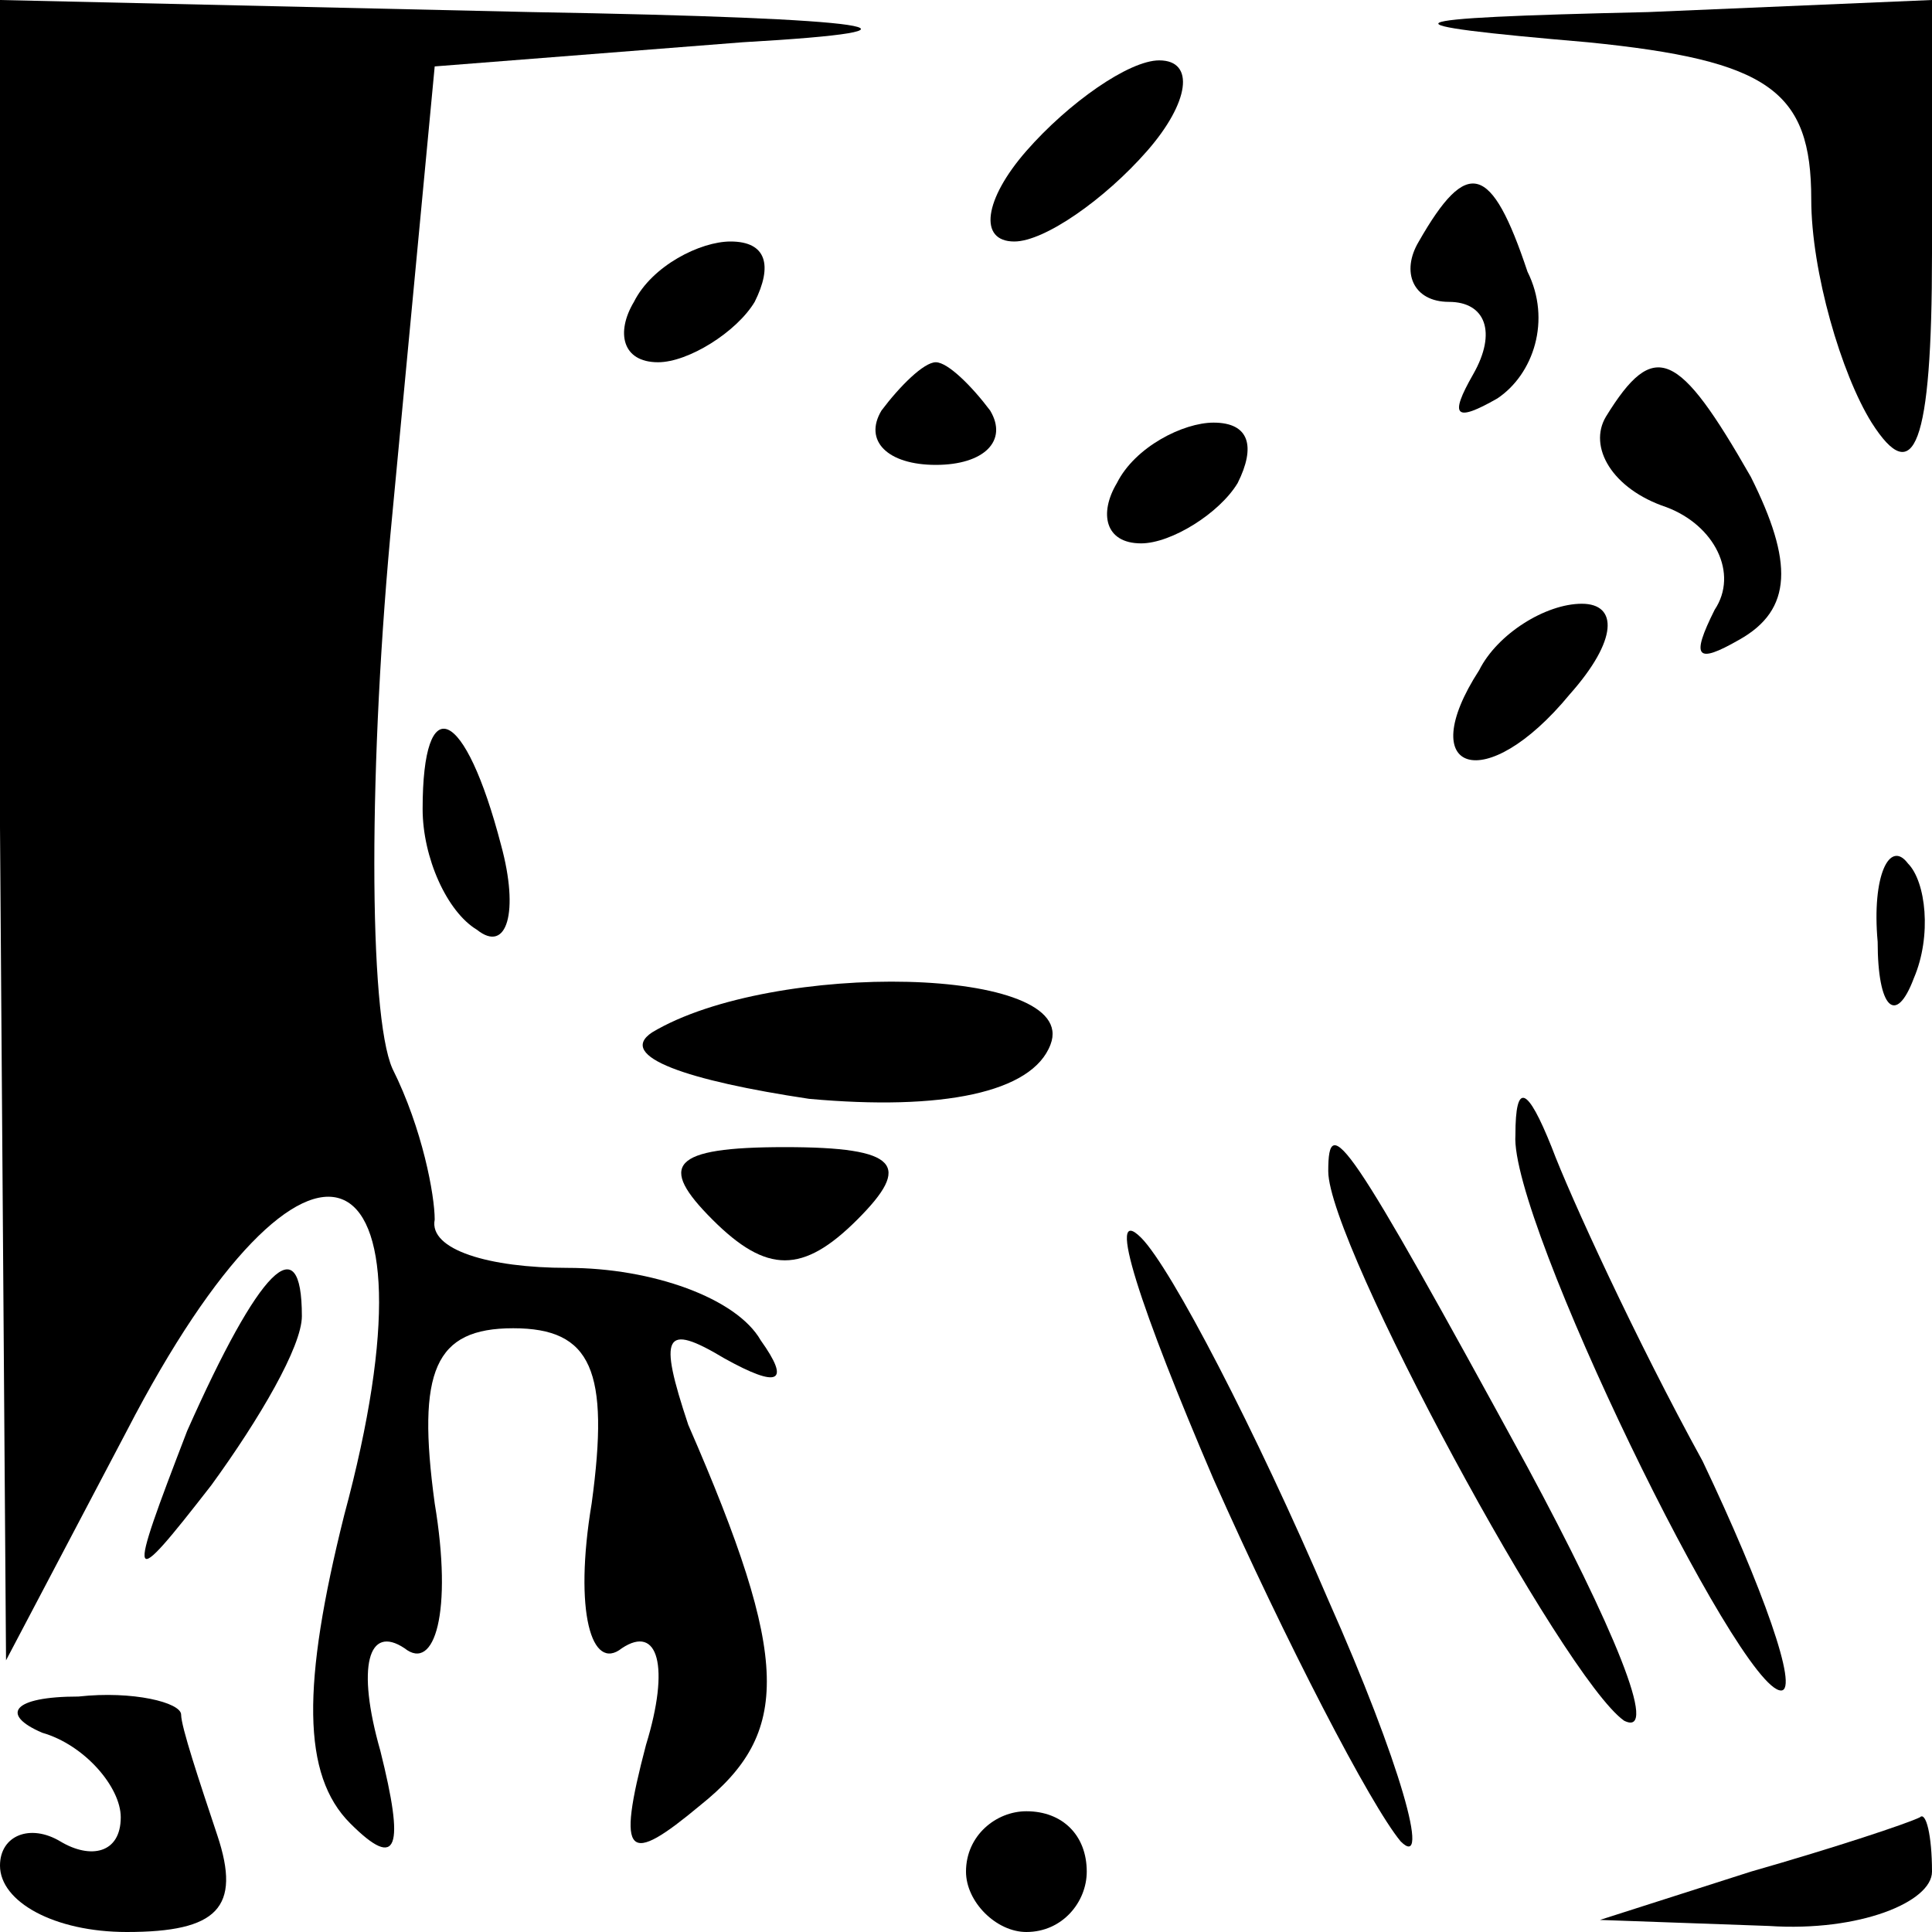 <?xml version="1.0" standalone="no"?>
<!DOCTYPE svg PUBLIC "-//W3C//DTD SVG 20010904//EN"
 "http://www.w3.org/TR/2001/REC-SVG-20010904/DTD/svg10.dtd">
<svg version="1.0" xmlns="http://www.w3.org/2000/svg"
 width="32pt" height="32pt" viewBox="0 0 32 32"
 preserveAspectRatio="xMidYMid meet">
<g transform="translate(0,32) scale(0.1,-0.1)"
fill="#000000" stroke="none">
<path fill="#000000" stroke="none" d="M0 183 l1 -138 20 38 c30 58 53 49 36
-14 -7 -28 -7 -43 1 -51 8 -8 9 -4 5 12 -4 14 -2 21 4 17 5 -4 8 6 5 24 -3 22
0 29 13 29 13 0 16 -7 13 -29 -3 -18 0 -28 5 -24 6 4 8 -3 4 -16 -5 -19 -3
-20 9 -10 15 12 15 24 -2 63 -5 15 -4 17 6 11 9 -5 11 -4 6 3 -4 7 -18 12 -32
12 -13 0 -23 3 -22 8 0 4 -2 15 -7 25 -4 9 -4 51 0 92 l7 74 51 4 c35 2 23 4
-35 5 l-88 2 0 -137z"/>
<path fill="#000000" stroke="none" d="M263 313 c30 -3 37 -8 37 -26 0 -12 5
-29 10 -37 7 -11 10 -4 10 28 l0 42 -47 -2 c-44 -1 -45 -2 -10 -5z"/>
<path fill="#000000" stroke="none" d="M170 295 c-7 -8 -8 -15 -2 -15 5 0 15
7 22 15 7 8 8 15 2 15 -5 0 -15 -7 -22 -15z"/>
<path fill="#000000" stroke="none" d="M235 280 c-3 -5 -1 -10 5 -10 6 0 8 -5
4 -12 -4 -7 -3 -8 4 -4 6 4 9 13 5 21 -6 18 -10 19 -18 5z"/>
<path fill="#000000" stroke="none" d="M105 270 c-3 -5 -2 -10 4 -10 5 0 13 5
16 10 3 6 2 10 -4 10 -5 0 -13 -4 -16 -10z"/>
<path fill="#000000" stroke="none" d="M146 252 c-3 -5 1 -9 9 -9 8 0 12 4 9
9 -3 4 -7 8 -9 8 -2 0 -6 -4 -9 -8z"/>
<path fill="#000000" stroke="none" d="M266 251 c-3 -5 1 -12 10 -15 8 -3 12
-11 8 -17 -4 -8 -3 -9 4 -5 9 5 9 13 2 27 -12 21 -16 23 -24 10z"/>
<path fill="#000000" stroke="none" d="M185 240 c-3 -5 -2 -10 4 -10 5 0 13 5
16 10 3 6 2 10 -4 10 -5 0 -13 -4 -16 -10z"/>
<path fill="#000000" stroke="none" d="M245 209 c-11 -17 1 -21 15 -4 8 9 8
15 2 15 -6 0 -14 -5 -17 -11z"/>
<path fill="#000000" stroke="none" d="M70 186 c0 -8 4 -17 9 -20 5 -4 7 3 4
14 -6 23 -13 26 -13 6z"/>
<path fill="#000000" stroke="none" d="M311 164 c0 -11 3 -14 6 -6 3 7 2 16
-1 19 -3 4 -6 -2 -5 -13z"/>
<path fill="#000000" stroke="none" d="M108 149 c-6 -4 6 -8 26 -11 22 -2 37
1 40 9 5 13 -46 14 -66 2z"/>
<path fill="#000000" stroke="none" d="M251 132 c-1 -14 37 -92 44 -92 3 0 -3
17 -13 38 -11 20 -22 44 -25 52 -4 10 -6 11 -6 2z"/>
<path fill="#000000" stroke="none" d="M118 118 c9 -9 15 -9 24 0 9 9 7 12
-12 12 -19 0 -21 -3 -12 -12z"/>
<path fill="#000000" stroke="none" d="M220 126 c0 -12 39 -84 49 -91 6 -3 -2
16 -16 42 -30 55 -33 59 -33 49z"/>
<path fill="#000000" stroke="none" d="M201 75 c12 -27 26 -54 31 -60 5 -5 0
13 -12 40 -12 28 -26 55 -31 60 -6 6 0 -12 12 -40z"/>
<path fill="#000000" stroke="none" d="M31 83 c-10 -26 -10 -27 4 -9 8 11 15
23 15 28 0 15 -7 8 -19 -19z"/>
<path fill="#000000" stroke="none" d="M7 33 c7 -2 13 -9 13 -14 0 -6 -5 -7
-10 -4 -5 3 -10 1 -10 -4 0 -6 9 -11 21 -11 15 0 19 4 15 16 -3 9 -6 18 -6 20
0 2 -8 4 -17 3 -11 0 -13 -3 -6 -6z"/>
<path fill="#000000" stroke="none" d="M160 10 c0 -5 5 -10 10 -10 6 0 10 5
10 10 0 6 -4 10 -10 10 -5 0 -10 -4 -10 -10z"/>
<path fill="#000000" stroke="none" d="M290 10 l-25 -8 28 -1 c15 -1 27 4 27
9 0 6 -1 10 -2 9 -2 -1 -14 -5 -28 -9z"/>
</g>
</svg>
